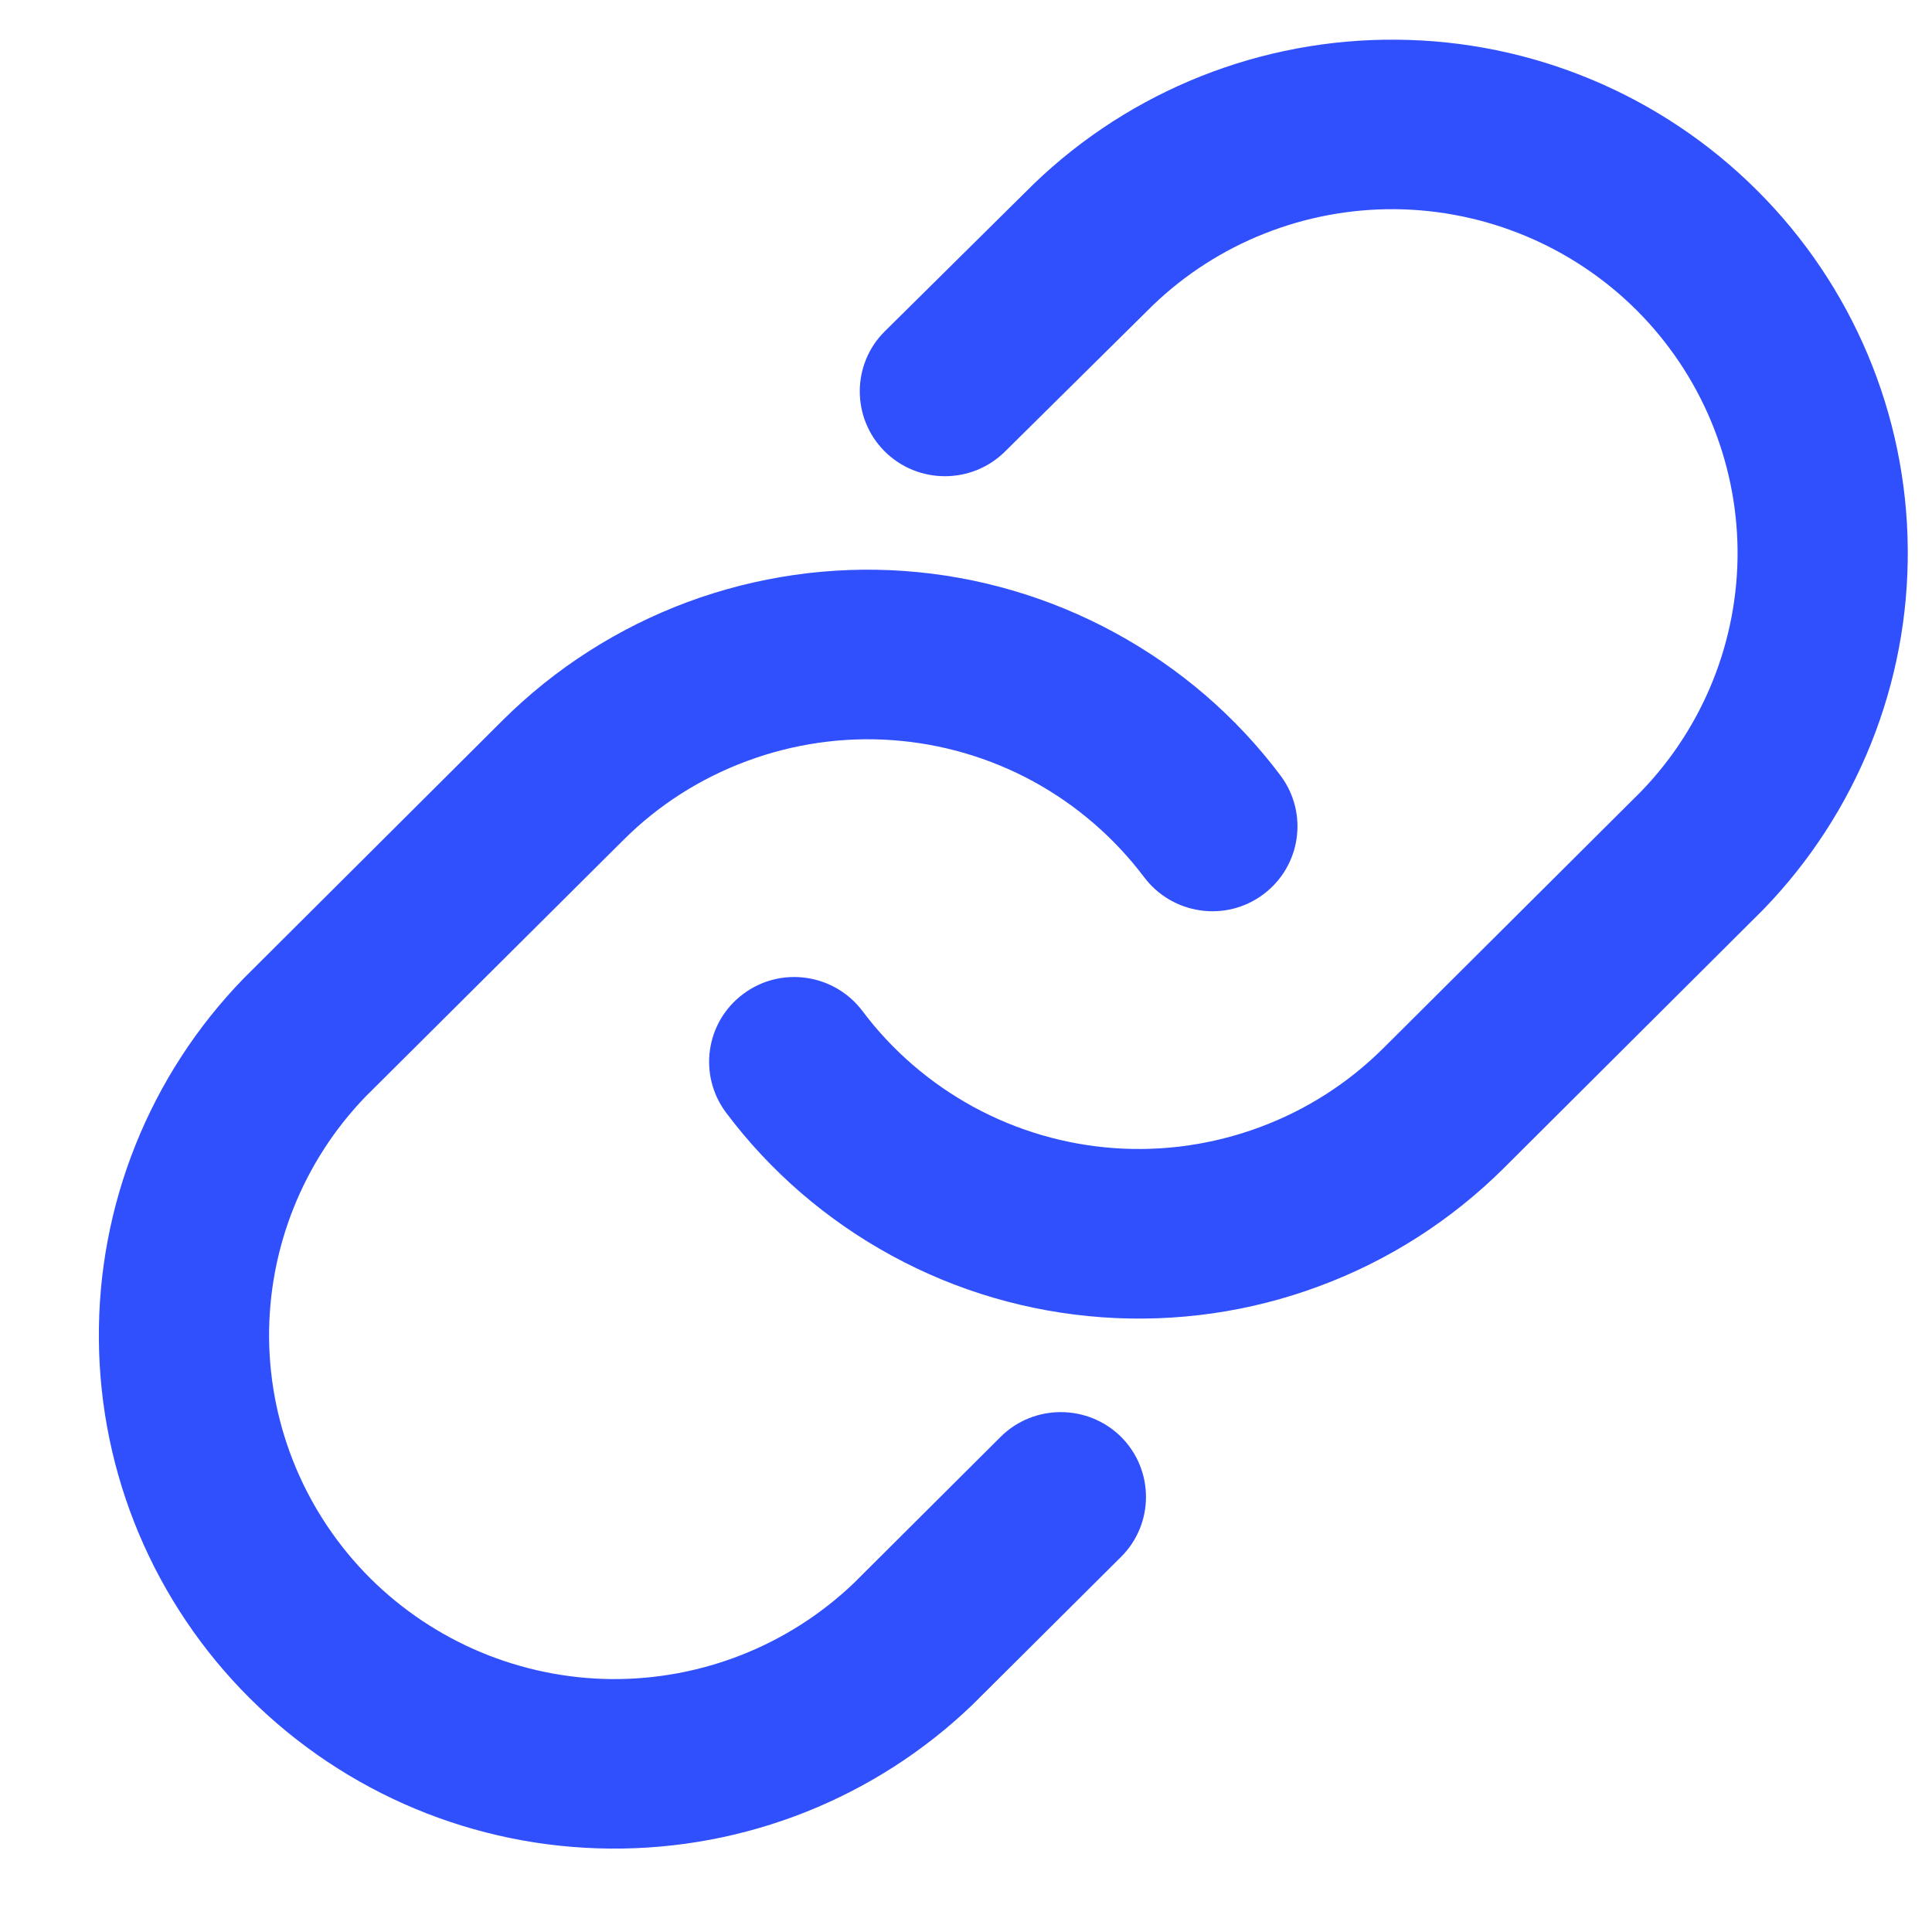 <svg width="11" height="11" viewBox="0 0 11 11" fill="none" xmlns="http://www.w3.org/2000/svg">
<path fill-rule="evenodd" clip-rule="evenodd" d="M7.952 0.226C7.182 0.219 6.44 0.514 5.887 1.046L5.038 1.886C4.848 2.074 4.848 2.38 5.036 2.569C5.225 2.758 5.532 2.759 5.722 2.571L6.563 1.739C6.933 1.383 7.429 1.187 7.943 1.191C8.459 1.196 8.952 1.402 9.317 1.765C9.681 2.128 9.888 2.619 9.893 3.132C9.897 3.644 9.7 4.138 9.343 4.507L7.876 5.968C7.676 6.167 7.437 6.32 7.172 6.418C6.908 6.516 6.626 6.557 6.345 6.537C6.063 6.517 5.79 6.437 5.542 6.302C5.295 6.167 5.079 5.981 4.911 5.757C4.75 5.543 4.446 5.499 4.232 5.659C4.017 5.819 3.974 6.121 4.134 6.335C4.386 6.671 4.708 6.948 5.077 7.149C5.447 7.351 5.855 7.47 6.275 7.5C6.695 7.53 7.117 7.47 7.511 7.323C7.906 7.177 8.264 6.947 8.562 6.651L10.032 5.186L10.038 5.18C10.573 4.629 10.869 3.89 10.862 3.124C10.856 2.357 10.547 1.624 10.002 1.082C9.458 0.54 8.722 0.232 7.952 0.226ZM5.149 3.251C4.73 3.221 4.308 3.282 3.914 3.428C3.519 3.575 3.161 3.804 2.863 4.1L1.393 5.565L1.387 5.571C0.852 6.122 0.556 6.861 0.563 7.627C0.569 8.394 0.878 9.127 1.422 9.669C1.967 10.211 2.703 10.519 3.473 10.525C4.243 10.532 4.985 10.237 5.538 9.705L6.383 8.864C6.572 8.676 6.572 8.37 6.383 8.181C6.193 7.993 5.886 7.993 5.697 8.181L4.862 9.013C4.491 9.368 3.996 9.564 3.481 9.56C2.966 9.555 2.473 9.349 2.108 8.986C1.744 8.623 1.537 8.132 1.532 7.619C1.528 7.107 1.725 6.613 2.081 6.244L3.549 4.783C3.748 4.584 3.988 4.431 4.253 4.333C4.517 4.235 4.799 4.194 5.08 4.214C5.361 4.234 5.635 4.314 5.883 4.449C6.13 4.584 6.345 4.77 6.514 4.994C6.675 5.208 6.979 5.252 7.193 5.092C7.407 4.932 7.451 4.63 7.291 4.416C7.039 4.08 6.717 3.803 6.347 3.602C5.978 3.401 5.569 3.281 5.149 3.251Z" fill="#304FFD"/>
</svg>
